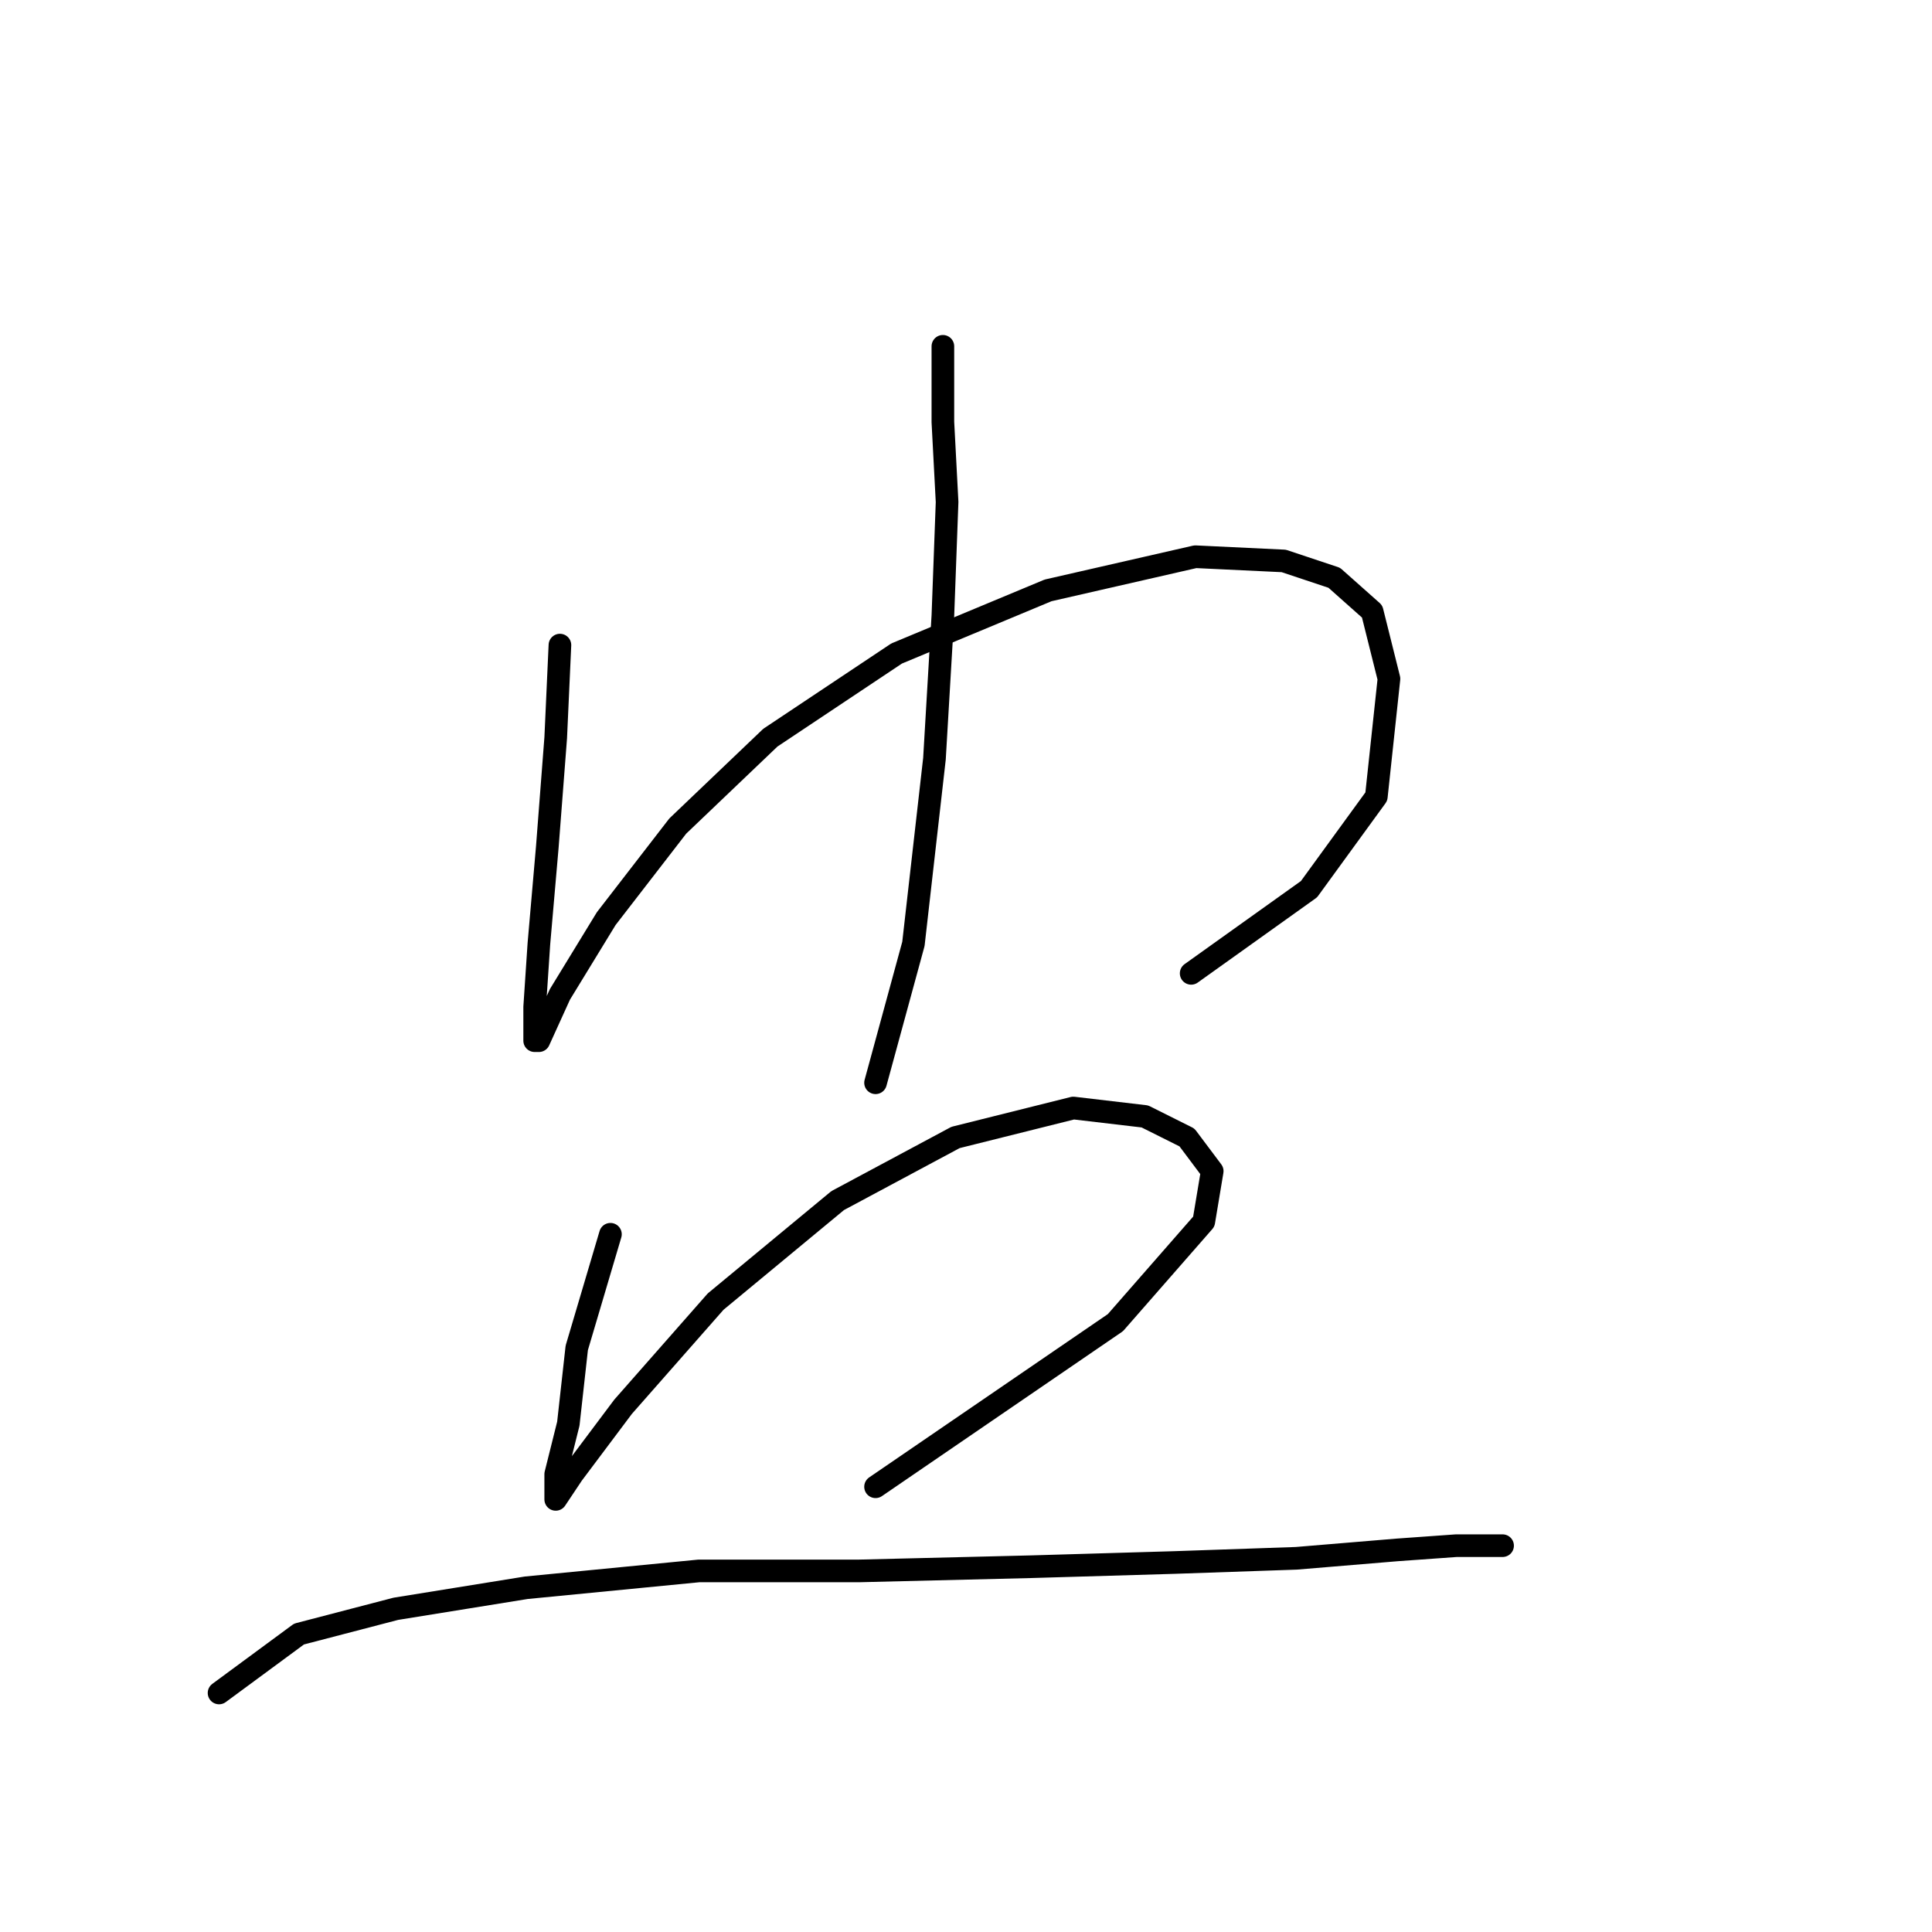<?xml version="1.0" standalone="no"?>
    <svg width="256" height="256" xmlns="http://www.w3.org/2000/svg" version="1.1">
    <polyline stroke="black" stroke-width="3" stroke-linecap="round" fill="transparent" stroke-linejoin="round" points="74.193 85.479 73.636 97.747 72.52 112.245 71.405 125.071 70.847 133.435 70.847 137.896 71.405 137.896 74.193 131.762 80.327 121.725 89.807 109.457 102.074 97.747 118.803 86.595 138.877 78.23 158.394 73.769 170.104 74.327 176.795 76.558 181.814 81.018 184.044 89.94 182.372 105.554 173.45 117.821 157.836 128.974 157.836 128.974 " />
        <polyline stroke="black" stroke-width="3" stroke-linecap="round" fill="transparent" stroke-linejoin="round" points="124.937 45.888 124.937 55.926 125.494 66.52 124.937 81.576 123.821 100.535 121.033 125.071 116.015 143.472 116.015 143.472 " />
        <polyline stroke="black" stroke-width="3" stroke-linecap="round" fill="transparent" stroke-linejoin="round" points="80.885 163.546 76.424 178.602 75.308 188.639 73.636 195.331 73.636 198.676 75.866 195.331 82.558 186.409 94.825 172.468 110.996 159.085 126.61 150.721 142.223 146.818 151.702 147.933 157.279 150.721 160.624 155.182 159.509 161.873 147.799 175.256 116.015 197.004 116.015 197.004 " />
        <polyline stroke="black" stroke-width="3" stroke-linecap="round" fill="transparent" stroke-linejoin="round" points="29.026 224.327 39.621 216.52 52.446 213.175 69.732 210.386 92.595 208.156 113.784 208.156 136.647 207.598 155.606 207.041 171.777 206.483 185.16 205.368 192.966 204.81 197.985 204.81 199.1 204.81 199.1 204.81 " />
        </svg>